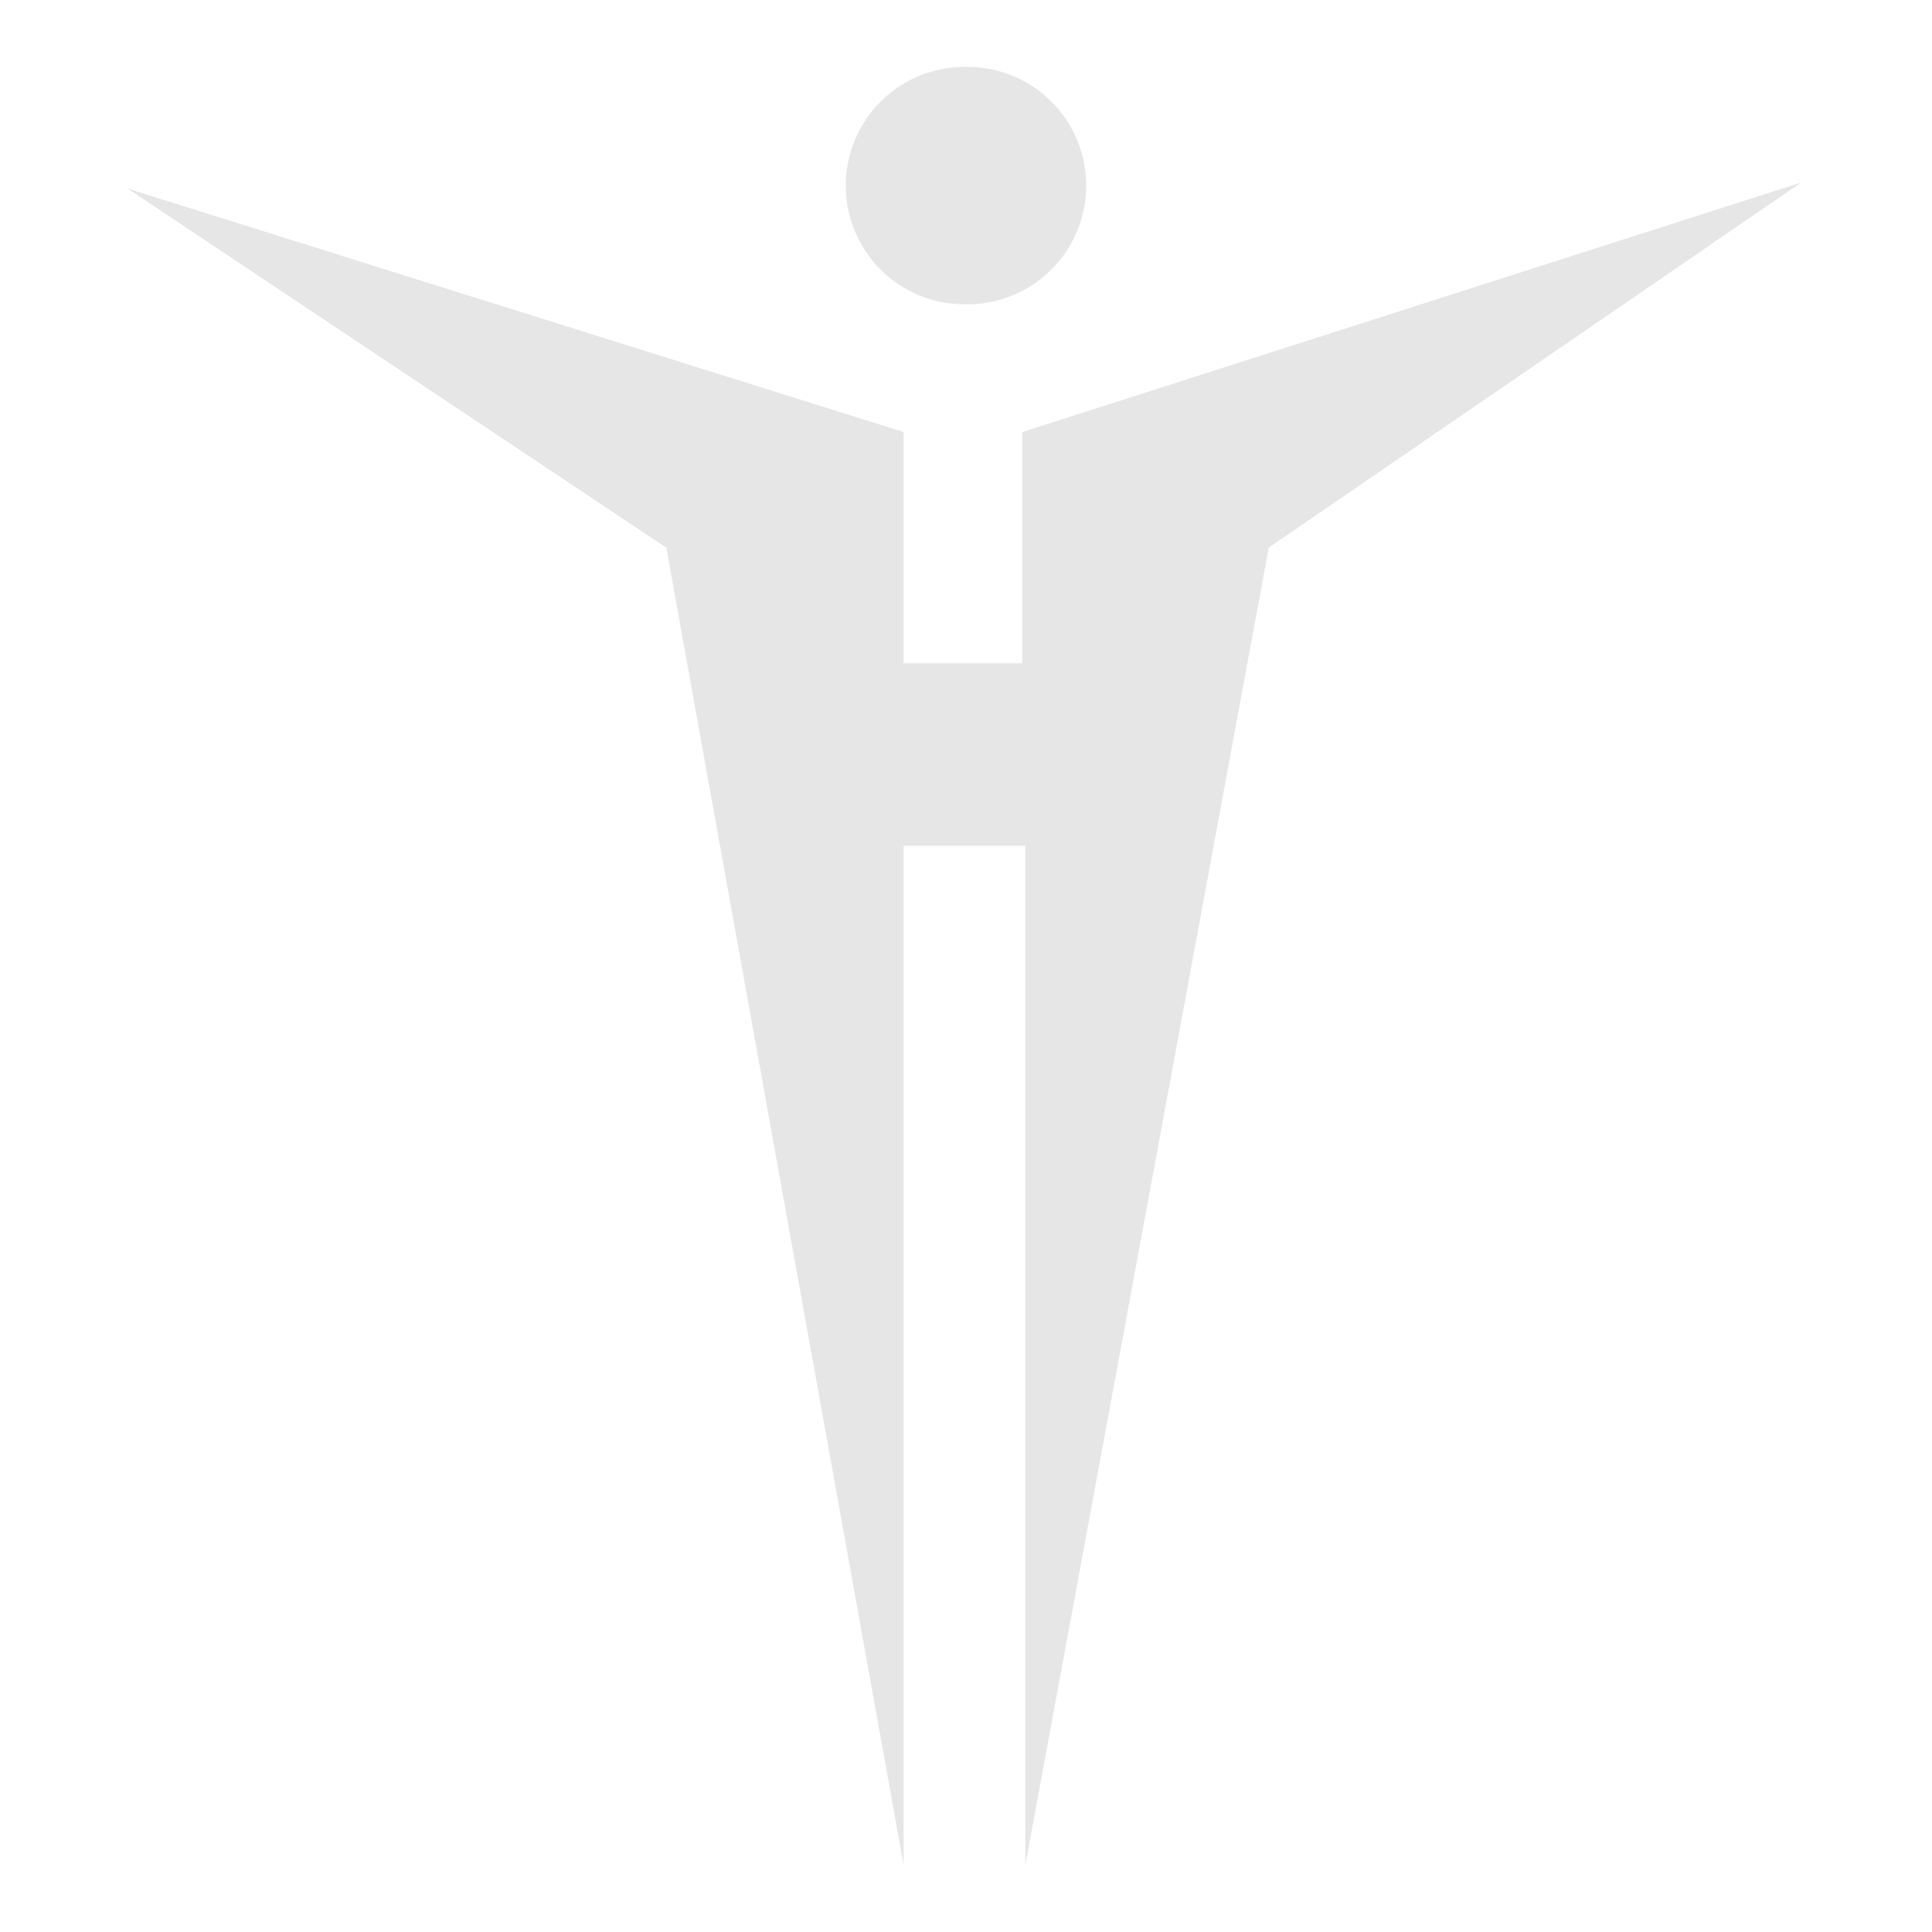 <svg xmlns="http://www.w3.org/2000/svg" width="24" height="24" viewBox="0 0 6.35 6.35"><defs><linearGradient id="a"><stop offset="0"/><stop offset="1" stop-opacity="0"/></linearGradient></defs><path d="M3.17.22a.39.39 0 0 0-.39.4.39.39 0 0 0 .4.38.39.39 0 0 0 .39-.39.39.39 0 0 0-.4-.39zM.42.62zm0 0L2.19 1.8l.78 4.33V2.78h.4v3.35l.8-4.33L5.92.6l-2.56.82v.76h-.39v-.76z" fill="#e6e6e6"/></svg>
